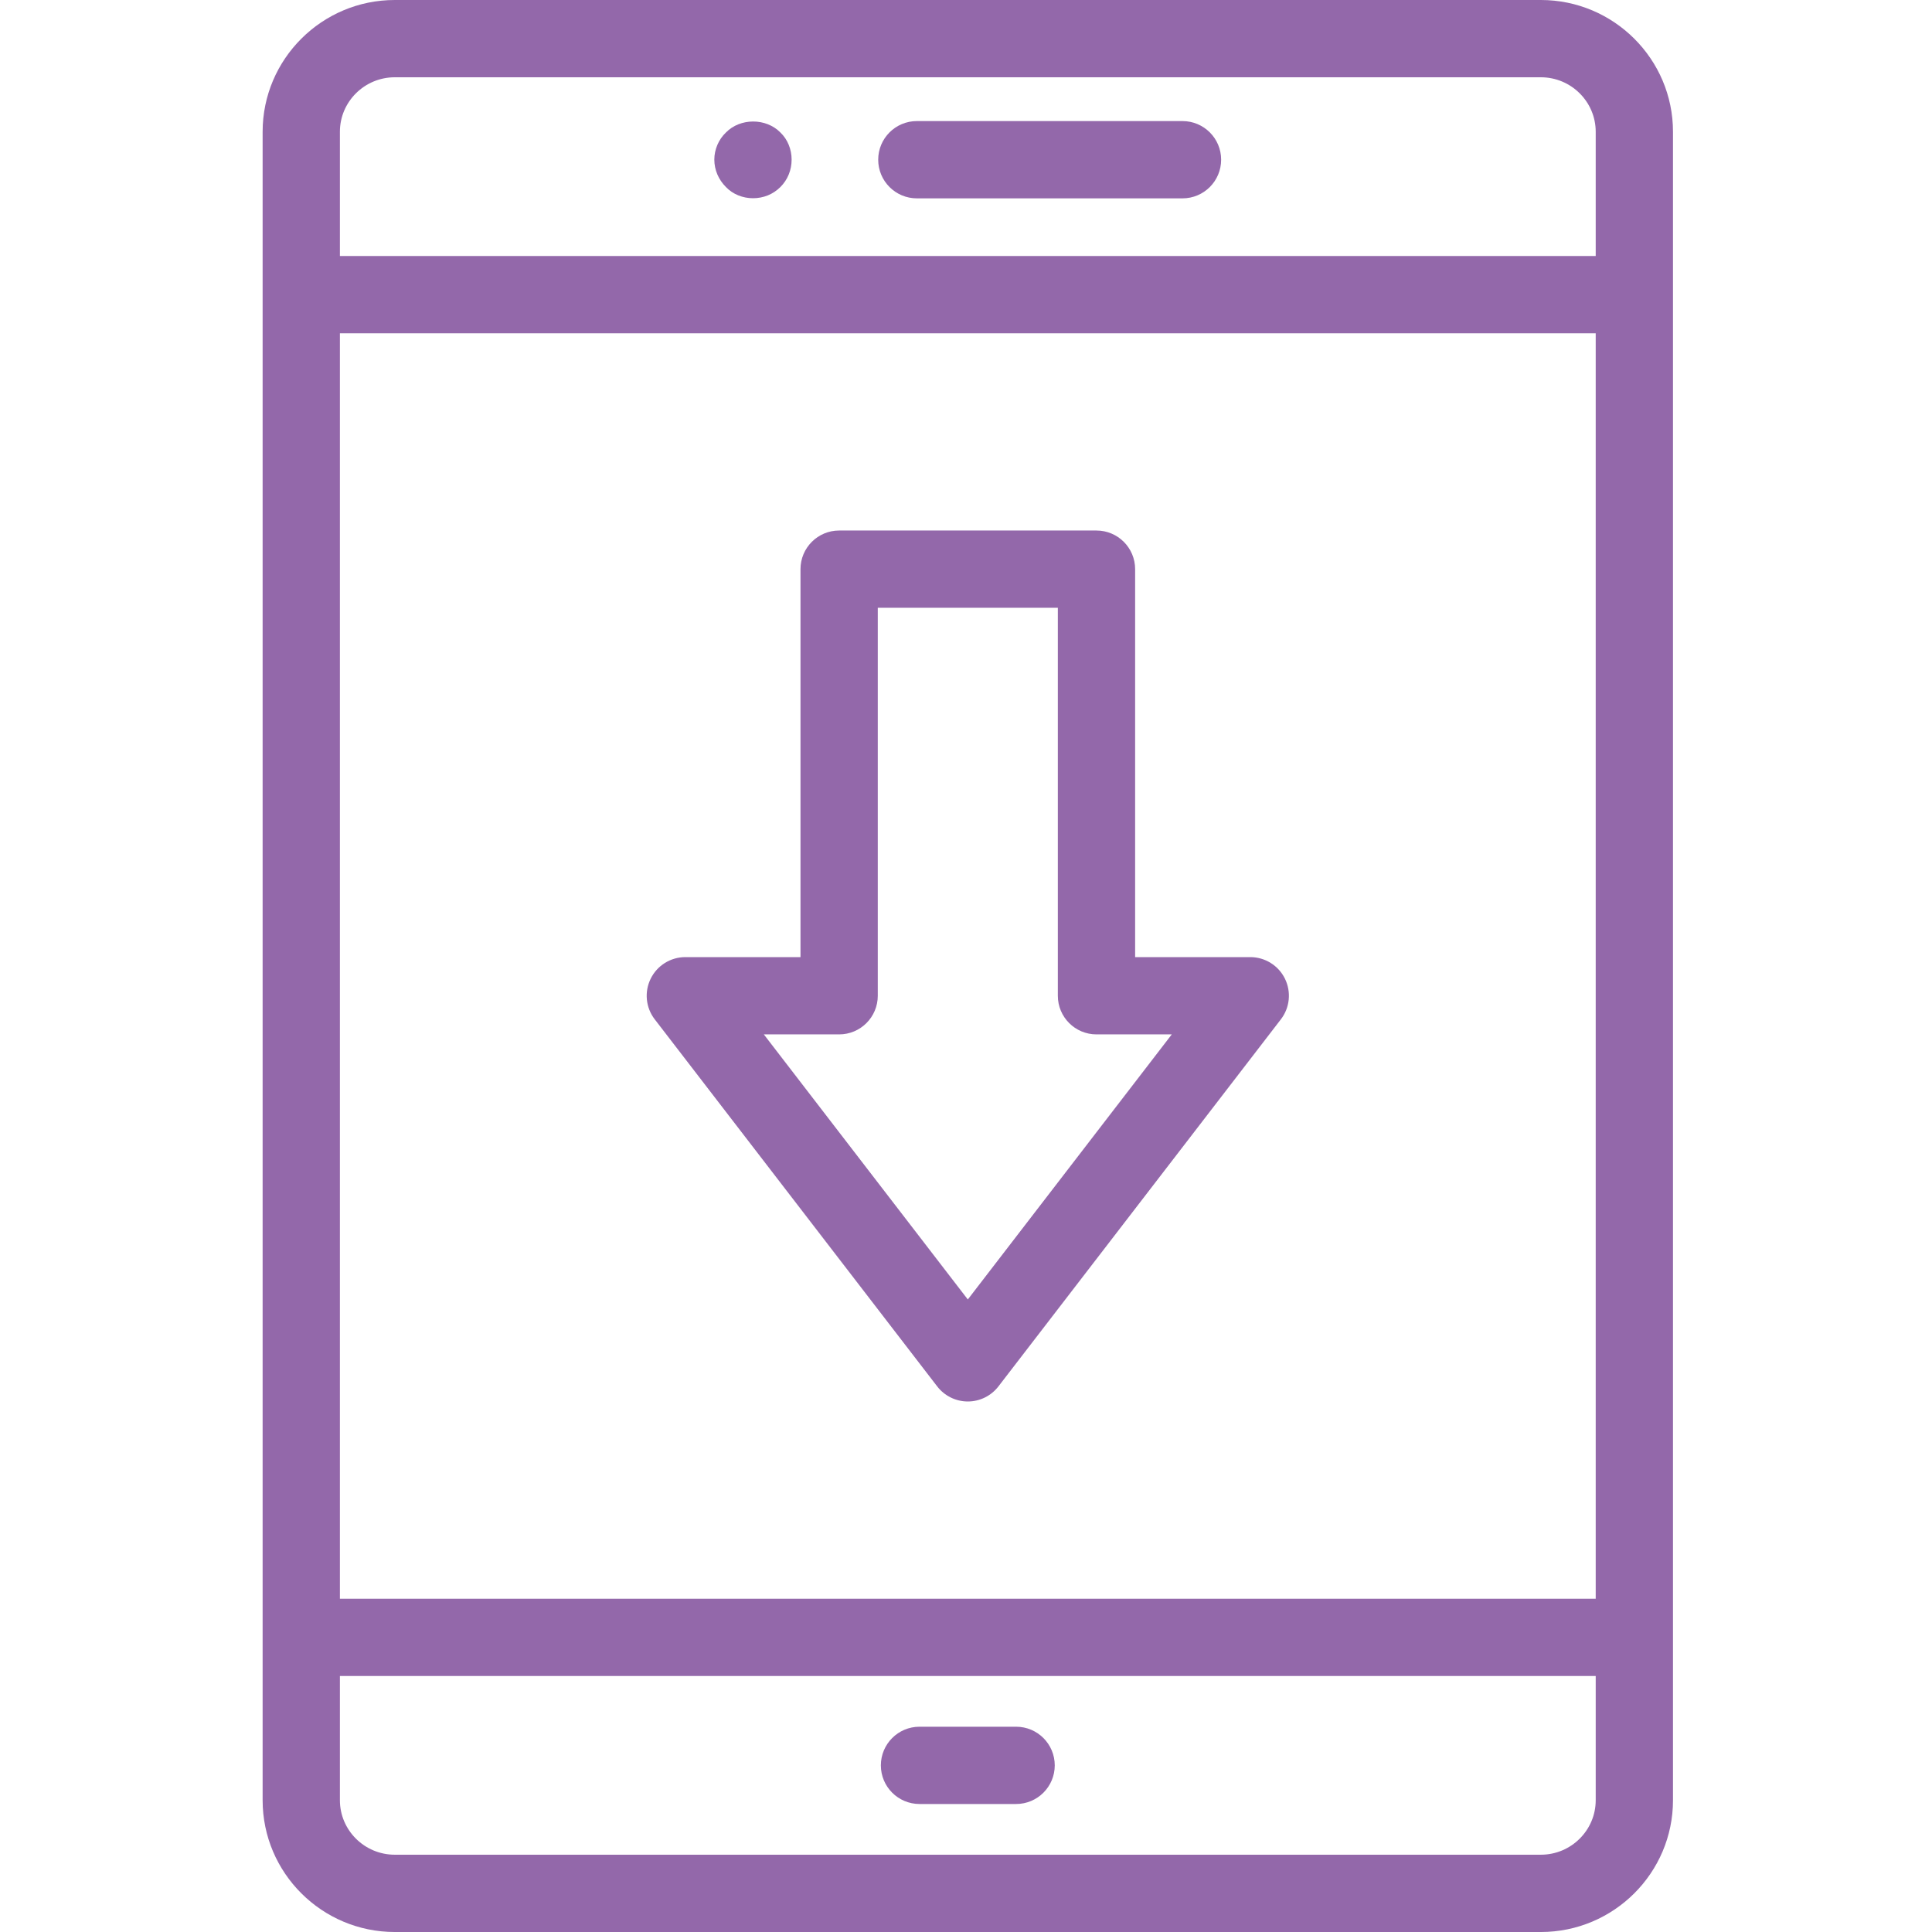 <svg fill="#9368aa" height="457pt" viewBox="-62 0 457 457.143" width="457pt" xmlns="http://www.w3.org/2000/svg">
  <path d="m302.52 0h-271.18c-17.242 0-31.27 13.988-31.27 31.18v394.785c0 17.191 14.027 31.18 31.27 31.18h271.18c17.238 0 31.266-13.988 31.266-31.18v-394.785c0-17.191-14.027-31.18-31.266-31.18zm-271.18 18.285h271.18c7.156 0 12.98 5.785 12.98 12.895v29.391h-297.145v-29.391c0-7.109 5.828-12.895 12.984-12.895zm284.16 60.57v299.43h-297.145v-299.43zm-12.98 360h-271.18c-7.156 0-12.984-5.785-12.984-12.891v-29.395h297.145v29.395c0 7.105-5.824 12.891-12.98 12.891zm0 0"/><path d="m178.355 408.57h-22.855c-5.051 0-9.145 4.094-9.145 9.145 0 5.047 4.094 9.141 9.145 9.141h22.855c5.051 0 9.145-4.094 9.145-9.141 0-5.051-4.094-9.145-9.145-9.145zm0 0"/><path d="m154.871 46.934h62.855c5.051 0 9.145-4.094 9.145-9.145 0-5.047-4.094-9.141-9.145-9.141h-62.855c-5.051 0-9.145 4.094-9.145 9.141 0 5.051 4.094 9.145 9.145 9.145zm0 0"/><path d="m116.094 46.902c2.469 0 4.754-.914 6.492-2.652 1.734-1.738 2.652-4.023 2.652-6.492 0-2.379-.918-4.754-2.652-6.402-3.387-3.473-9.512-3.473-12.895 0-1.734 1.648-2.742 4.023-2.742 6.402 0 2.469 1.008 4.754 2.742 6.492 1.648 1.738 4.023 2.652 6.402 2.652zm0 0"/><path d="m92.848 241.188 66.836 86.855c1.73 2.25 4.406 3.57 7.246 3.57 2.84 0 5.512-1.32 7.246-3.57l66.832-86.855c2.125-2.758 2.496-6.492.957-9.617-1.535-3.125-4.719-5.102-8.203-5.102h-27.242v-91.793c0-5.051-4.094-9.145-9.145-9.145h-60.895c-5.047 0-9.141 4.094-9.141 9.145v91.793h-27.246c-3.48 0-6.664 1.977-8.199 5.102-1.543 3.125-1.172 6.859.953 9.617zm43.633 3.566c5.051 0 9.145-4.094 9.145-9.141v-91.797h42.605v91.797c0 5.047 4.094 9.141 9.145 9.141h17.816l-48.262 62.723-48.266-62.723zm0 0"/>
</svg>
